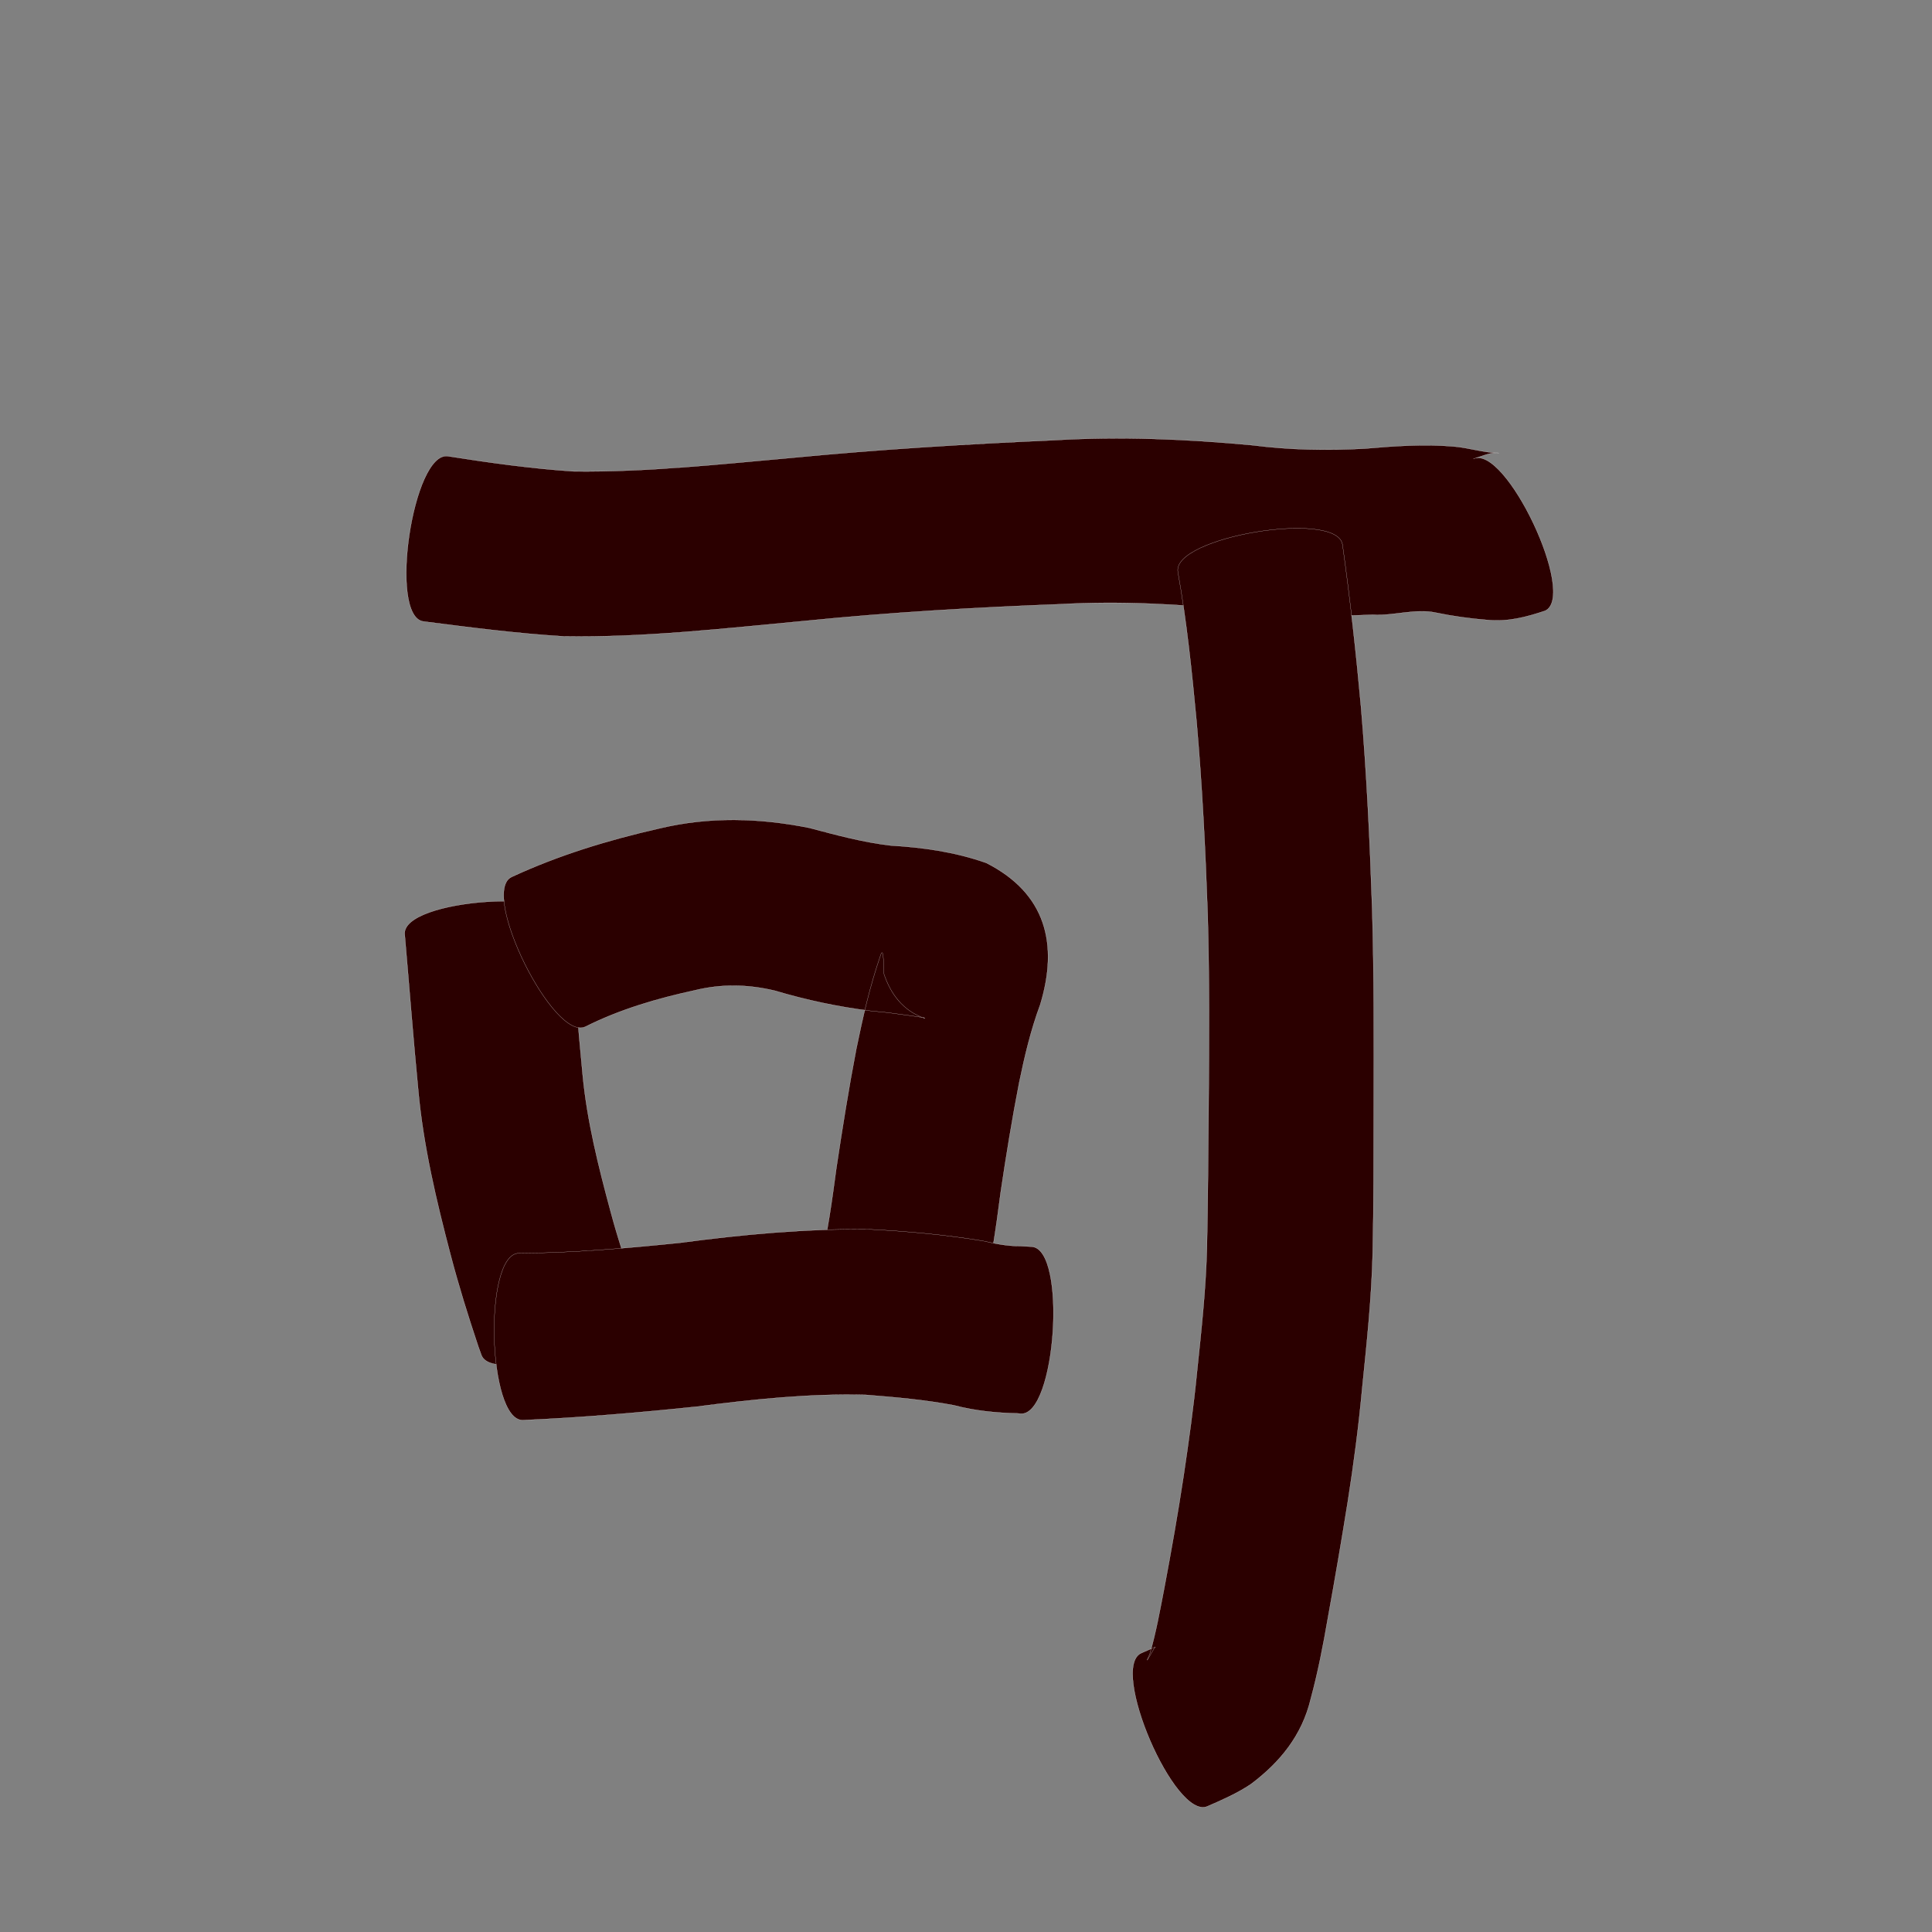 <?xml version="1.0" encoding="utf-8" ?>

<!DOCTYPE svg PUBLIC "-//W3C//DTD SVG 1.1//EN" 
  "http://www.w3.org/Graphics/SVG/1.1/DTD/svg11.dtd">
<svg 
    xmlns="http://www.w3.org/2000/svg"
    xmlns:xlink="http://www.w3.org/1999/xlink"
    xmlns:sodipodi="http://sodipodi.sourceforge.net/DTD/sodipodi-0.dtd"
    xmlns:inkscape="http://www.inkscape.org/namespaces/inkscape"
    width="1024" height="1024" id="U53EF">
<rect width="100%" height="100%" fill="#808080" stroke="none"/>
<path d="m 9453.422,26865.8 c 22.173,3.487 44.392,6.585 66.794,8.058 38.297,0.428 76.51,-3.731 114.616,-7.127 46.594,-4.517 93.32,-7.361 140.079,-9.418 35.011,-2.106 70.017,-0.591 104.891,2.66 19.767,2.537 39.621,2.892 59.486,1.803 15.729,-1.352 31.353,-2.498 47.108,-1.144 8.055,0.635 15.935,3.355 24.043,3.464 -4.268,-0.544 -9.278,1.783 -13.562,3.147 17.074,-8.084 55.181,72.402 38.108,80.486 l 0,0 c -10.183,3.391 -19.807,5.943 -30.653,4.866 -9.149,-0.749 -18.24,-1.98 -27.234,-3.85 -10.886,-2.386 -22.528,1.784 -33.495,1.074 -24.149,1.073 -48.301,0.629 -72.305,-2.54 -30.845,-3.152 -61.816,-4.792 -92.823,-3.073 -45.331,1.719 -90.629,4.339 -135.774,8.887 -42.556,3.961 -85.229,8.896 -128.026,8.186 -24.91,-1.533 -49.602,-4.73 -74.348,-7.903 -18.578,-2.778 -5.482,-90.354 13.095,-87.576 z" id="path8780" inkscape:connector-curvature="0" style="fill:#2b0000;fill-opacity:1;fill-rule:nonzero;stroke:#f9f9f9;stroke-width:0.1;stroke-miterlimit:4;stroke-dasharray:none" transform="translate(-9216, -26624)"/><path d="m 9518.785,27113.002 c 1.295,26.957 3.41,53.868 6.044,80.725 2.361,24.637 8.405,48.642 14.836,72.468 3.835,14.328 8.474,28.409 13.531,42.346 0.301,0.713 0.601,1.425 0.902,2.137 6.697,17.593 -76.237,49.164 -82.935,31.571 l 0,0 c -0.556,-1.538 -1.112,-3.076 -1.668,-4.615 -5.397,-16.139 -10.473,-32.385 -14.774,-48.855 -7.465,-28.466 -14.301,-57.164 -17.003,-86.545 -2.693,-27.691 -4.803,-55.428 -7.23,-83.142 -1.292,-18.731 87.006,-24.82 88.298,-6.09 z" id="path8782" inkscape:connector-curvature="0" style="fill:#2b0000;fill-opacity:1;fill-rule:nonzero;stroke:#f9f9f9;stroke-width:0.1;stroke-miterlimit:4;stroke-dasharray:none" transform="translate(-9216, -26624)"/><path d="m 9487.05,27088.856 c 25.025,-11.627 51.387,-19.64 78.233,-25.735 26.496,-6.389 53.122,-5.644 79.634,-0.343 14.289,3.796 28.429,7.635 43.126,9.357 17.384,1.027 34.252,3.427 50.692,9.226 31.761,16.123 38.346,43.076 28.604,75.132 -4.969,13.402 -8.262,27.289 -11.138,41.262 -3.781,19.381 -6.952,38.878 -9.85,58.409 -2.507,19.609 -5.442,39.127 -9.799,58.416 -1.974,10.727 -5.885,20.638 -10.652,30.374 -9.125,16.469 -86.761,-26.549 -77.636,-43.018 l 0,0 c -2.78,8.055 3.039,-7.104 2.263,-7.41 4.118,-16.92 6.442,-34.139 8.753,-51.385 3.176,-21.081 6.521,-42.144 10.547,-63.081 3.431,-16.809 7.28,-33.547 12.898,-49.783 1.932,-5.87 1.525,9.218 1.854,10.179 3.674,10.73 10.181,19.13 20.943,23.079 5.338,0.402 -18.345,-2.78 -19.087,-2.853 -3.003,-0.294 -6.005,-0.597 -9.007,-0.895 -17.256,-2.134 -34.127,-5.764 -50.801,-10.711 -14.098,-3.35 -28.032,-3.689 -42.256,-0.213 -19.979,4.327 -39.697,10.081 -58.041,19.277 -16.819,8.332 -56.097,-70.951 -39.278,-79.284 z" id="path8784" inkscape:connector-curvature="0" style="fill:#2b0000;fill-opacity:1;fill-rule:nonzero;stroke:#f9f9f9;stroke-width:0.1;stroke-miterlimit:4;stroke-dasharray:none" transform="translate(-9216, -26624)"/><path d="m 9490.921,27288.241 c 28.609,-0.139 57.118,-2.637 85.556,-5.542 33.198,-4.432 66.487,-7.5 99.99,-7.145 20.147,1.017 40.299,2.852 60.216,6.099 6.599,1.487 13.165,2.863 19.939,2.79 2.08,0.114 4.16,0.229 6.241,0.343 18.777,1.244 12.913,89.759 -5.864,88.515 l 0,0 c -0.527,-0.06 -1.055,-0.117 -1.582,-0.176 -11.404,-0.249 -22.75,-1.367 -33.813,-4.29 -15.387,-2.924 -31.062,-4.281 -46.656,-5.523 -29.987,-0.786 -59.774,2.358 -89.49,6.209 -30.711,3.212 -61.467,5.853 -92.325,7.181 -18.765,0.469 -20.977,-87.992 -2.212,-88.461 z" id="path8786" inkscape:connector-curvature="0" style="fill:#2b0000;fill-opacity:1;fill-rule:nonzero;stroke:#f9f9f9;stroke-width:0.1;stroke-miterlimit:4;stroke-dasharray:none" transform="translate(-9216, -26624)"/><path d="m 9927.544,26912.581 c 4.016,28.579 7.195,57.257 9.808,85.995 3.027,35.6 4.719,71.296 5.918,106.998 1.03,34.921 0.917,69.86 0.843,104.792 -0.064,25.862 0.017,51.726 -0.552,77.583 -0.583,24.097 -3.148,48.076 -5.584,72.038 -1.85,19.983 -4.471,39.862 -7.58,59.684 -3.325,20.748 -6.871,41.459 -10.627,62.133 -2.457,14.323 -5.236,28.575 -9.038,42.604 -4.585,19.291 -16.203,33.612 -31.78,45.276 -7.206,4.823 -15.107,8.282 -23.017,11.73 -17.241,7.416 -52.204,-73.858 -34.963,-81.275 l 0,0 c 2.459,-1.025 4.868,-2.178 7.319,-3.19 -1.732,2.243 -6.61,11.938 -2.896,3.702 3.336,-11.454 5.423,-23.209 7.686,-34.91 3.734,-19.749 7.219,-39.542 10.235,-59.415 2.751,-18.409 5.324,-36.841 7.14,-55.37 2.265,-21.62 4.64,-43.258 5.223,-65.004 0.596,-25.337 0.62,-50.682 0.916,-76.023 0.267,-33.794 0.473,-67.596 -0.506,-101.382 -1.179,-34.019 -2.891,-68.026 -5.865,-101.941 -2.485,-26.584 -5.231,-53.183 -9.923,-79.484 -3.085,-18.507 84.16,-33.048 87.245,-14.541 z" id="path8790" inkscape:connector-curvature="0" style="fill:#2b0000;fill-opacity:1;fill-rule:nonzero;stroke:#f9f9f9;stroke-width:0.1;stroke-miterlimit:4;stroke-dasharray:none" transform="translate(-9216, -26624)"/></svg>